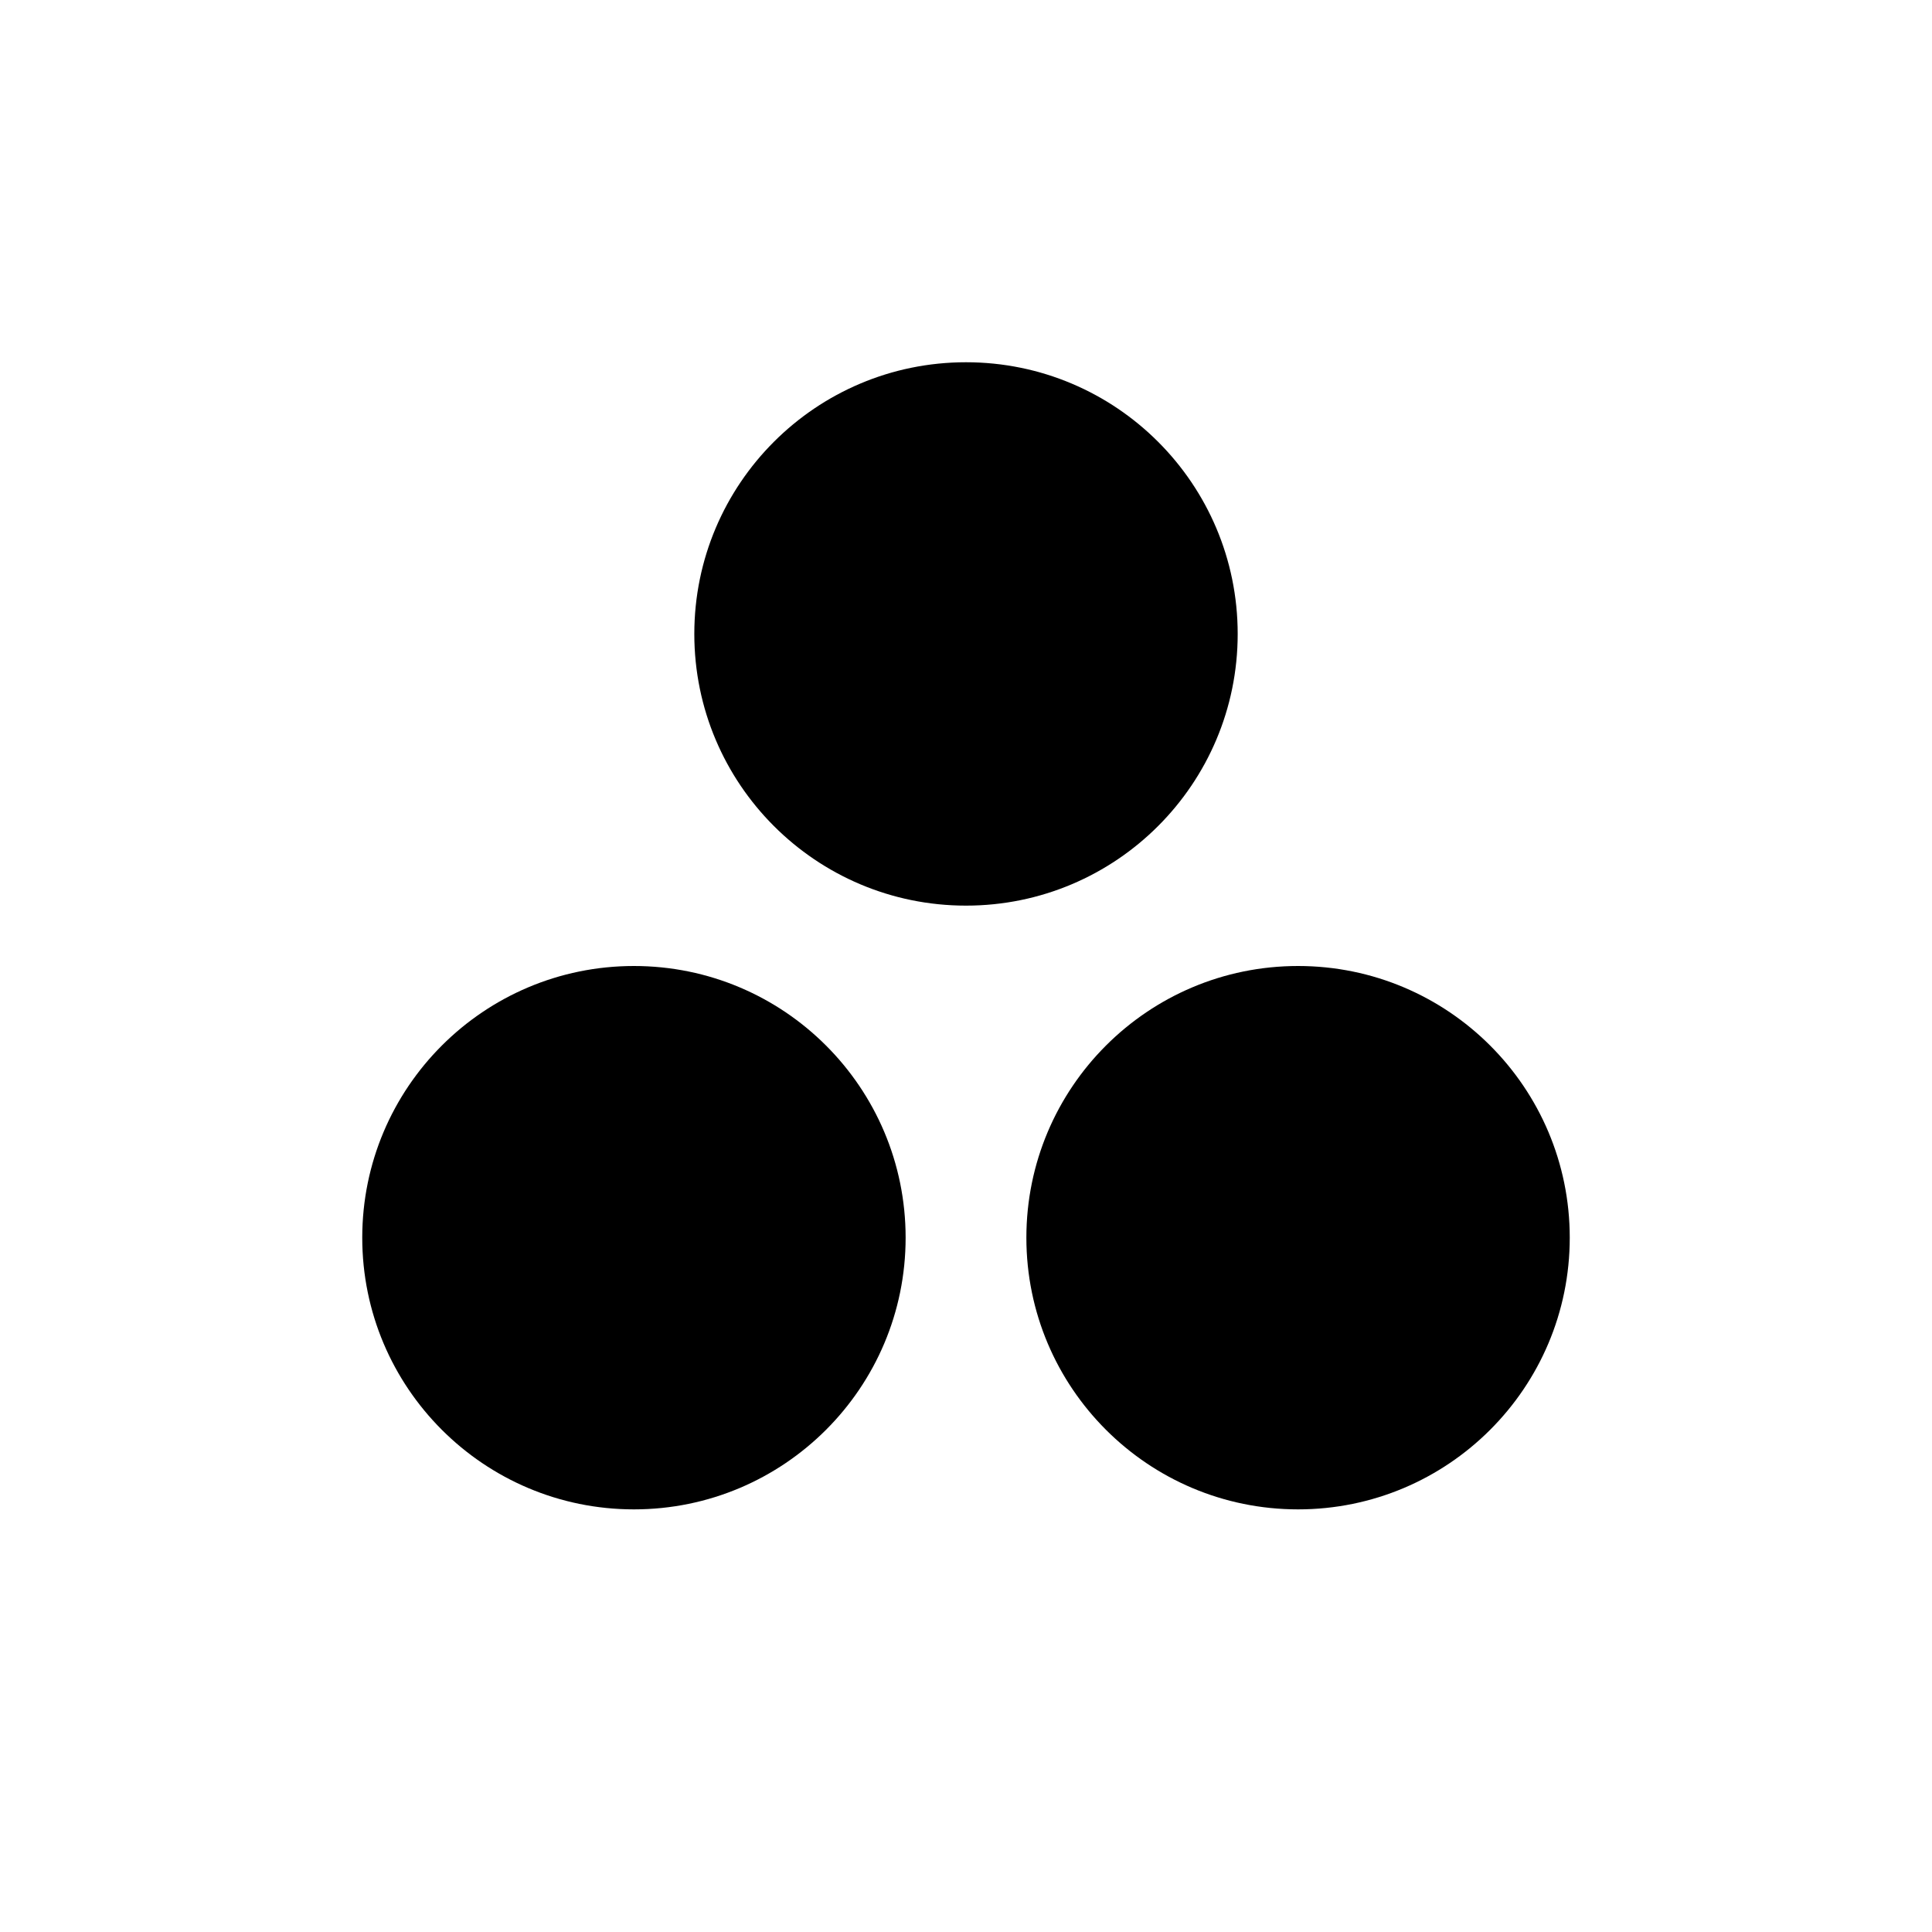 <svg width="32" height="32" viewBox="0 0 32 32" fill="none" xmlns="http://www.w3.org/2000/svg">
<path d="M20.5 10.5C20.5 12.985 18.485 15 16 15C13.515 15 11.5 12.985 11.5 10.5C11.5 8.014 13.515 6 16 6C18.485 6 20.5 8.014 20.5 10.5Z" fill="black"/>
<path d="M26 20.5C26 22.985 23.985 25 21.5 25C19.015 25 17 22.985 17 20.5C17 18.014 19.015 16 21.5 16C23.985 16 26 18.014 26 20.5Z" fill="black"/>
<path d="M15 20.5C15 22.985 12.985 25 10.5 25C8.015 25 6 22.985 6 20.5C6 18.014 8.015 16 10.5 16C12.985 16 15 18.014 15 20.5Z" fill="black"/>
</svg>
